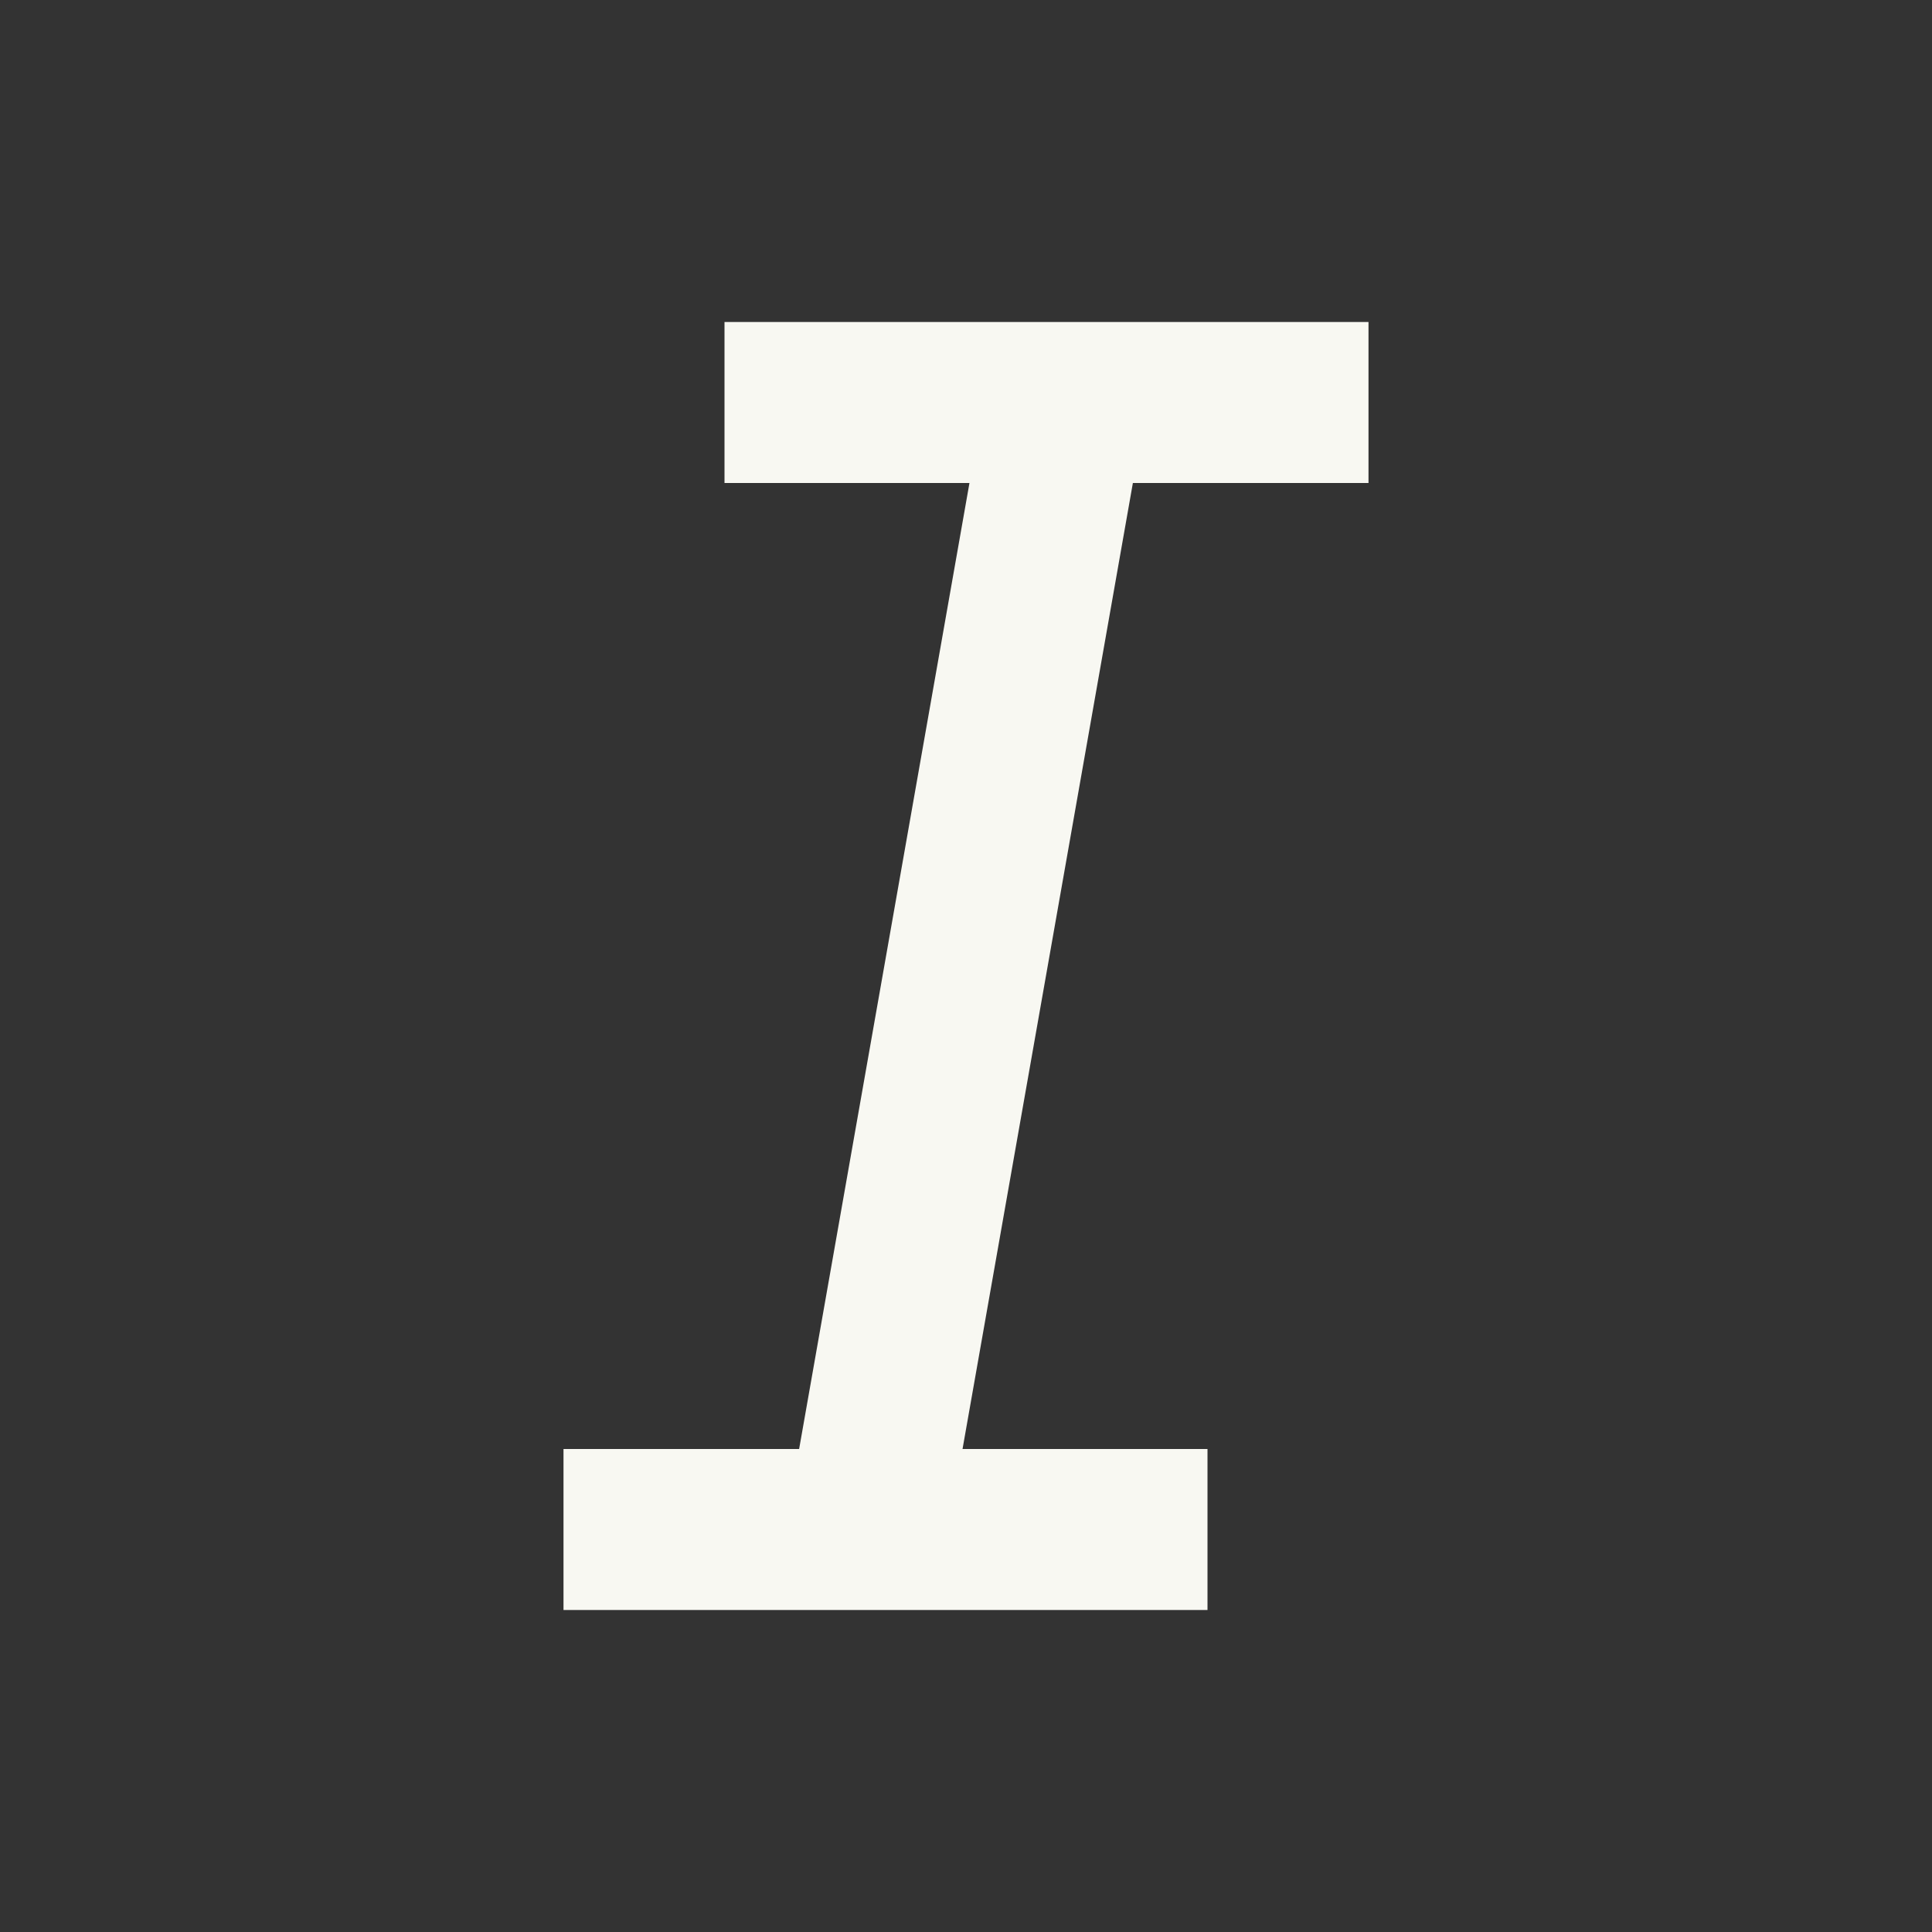 <svg width="24" height="24" viewBox="0 0 24 24" fill="none" xmlns="http://www.w3.org/2000/svg">
<rect x="0" y="0" width="24" height="24" fill="#333333" stroke="none"/>
<g clip-path="url(#clip0_198_1082)">
<path d="M15 20H7V18H9.927L12.043 6H9V4H17V6H14.073L11.957 18H15V20Z" fill="#F8F8F2"/>
</g>
<defs>
<clipPath id="clip0_198_1082">
<rect width="24" height="24" fill="white"/>
</clipPath>
</defs>
</svg>
